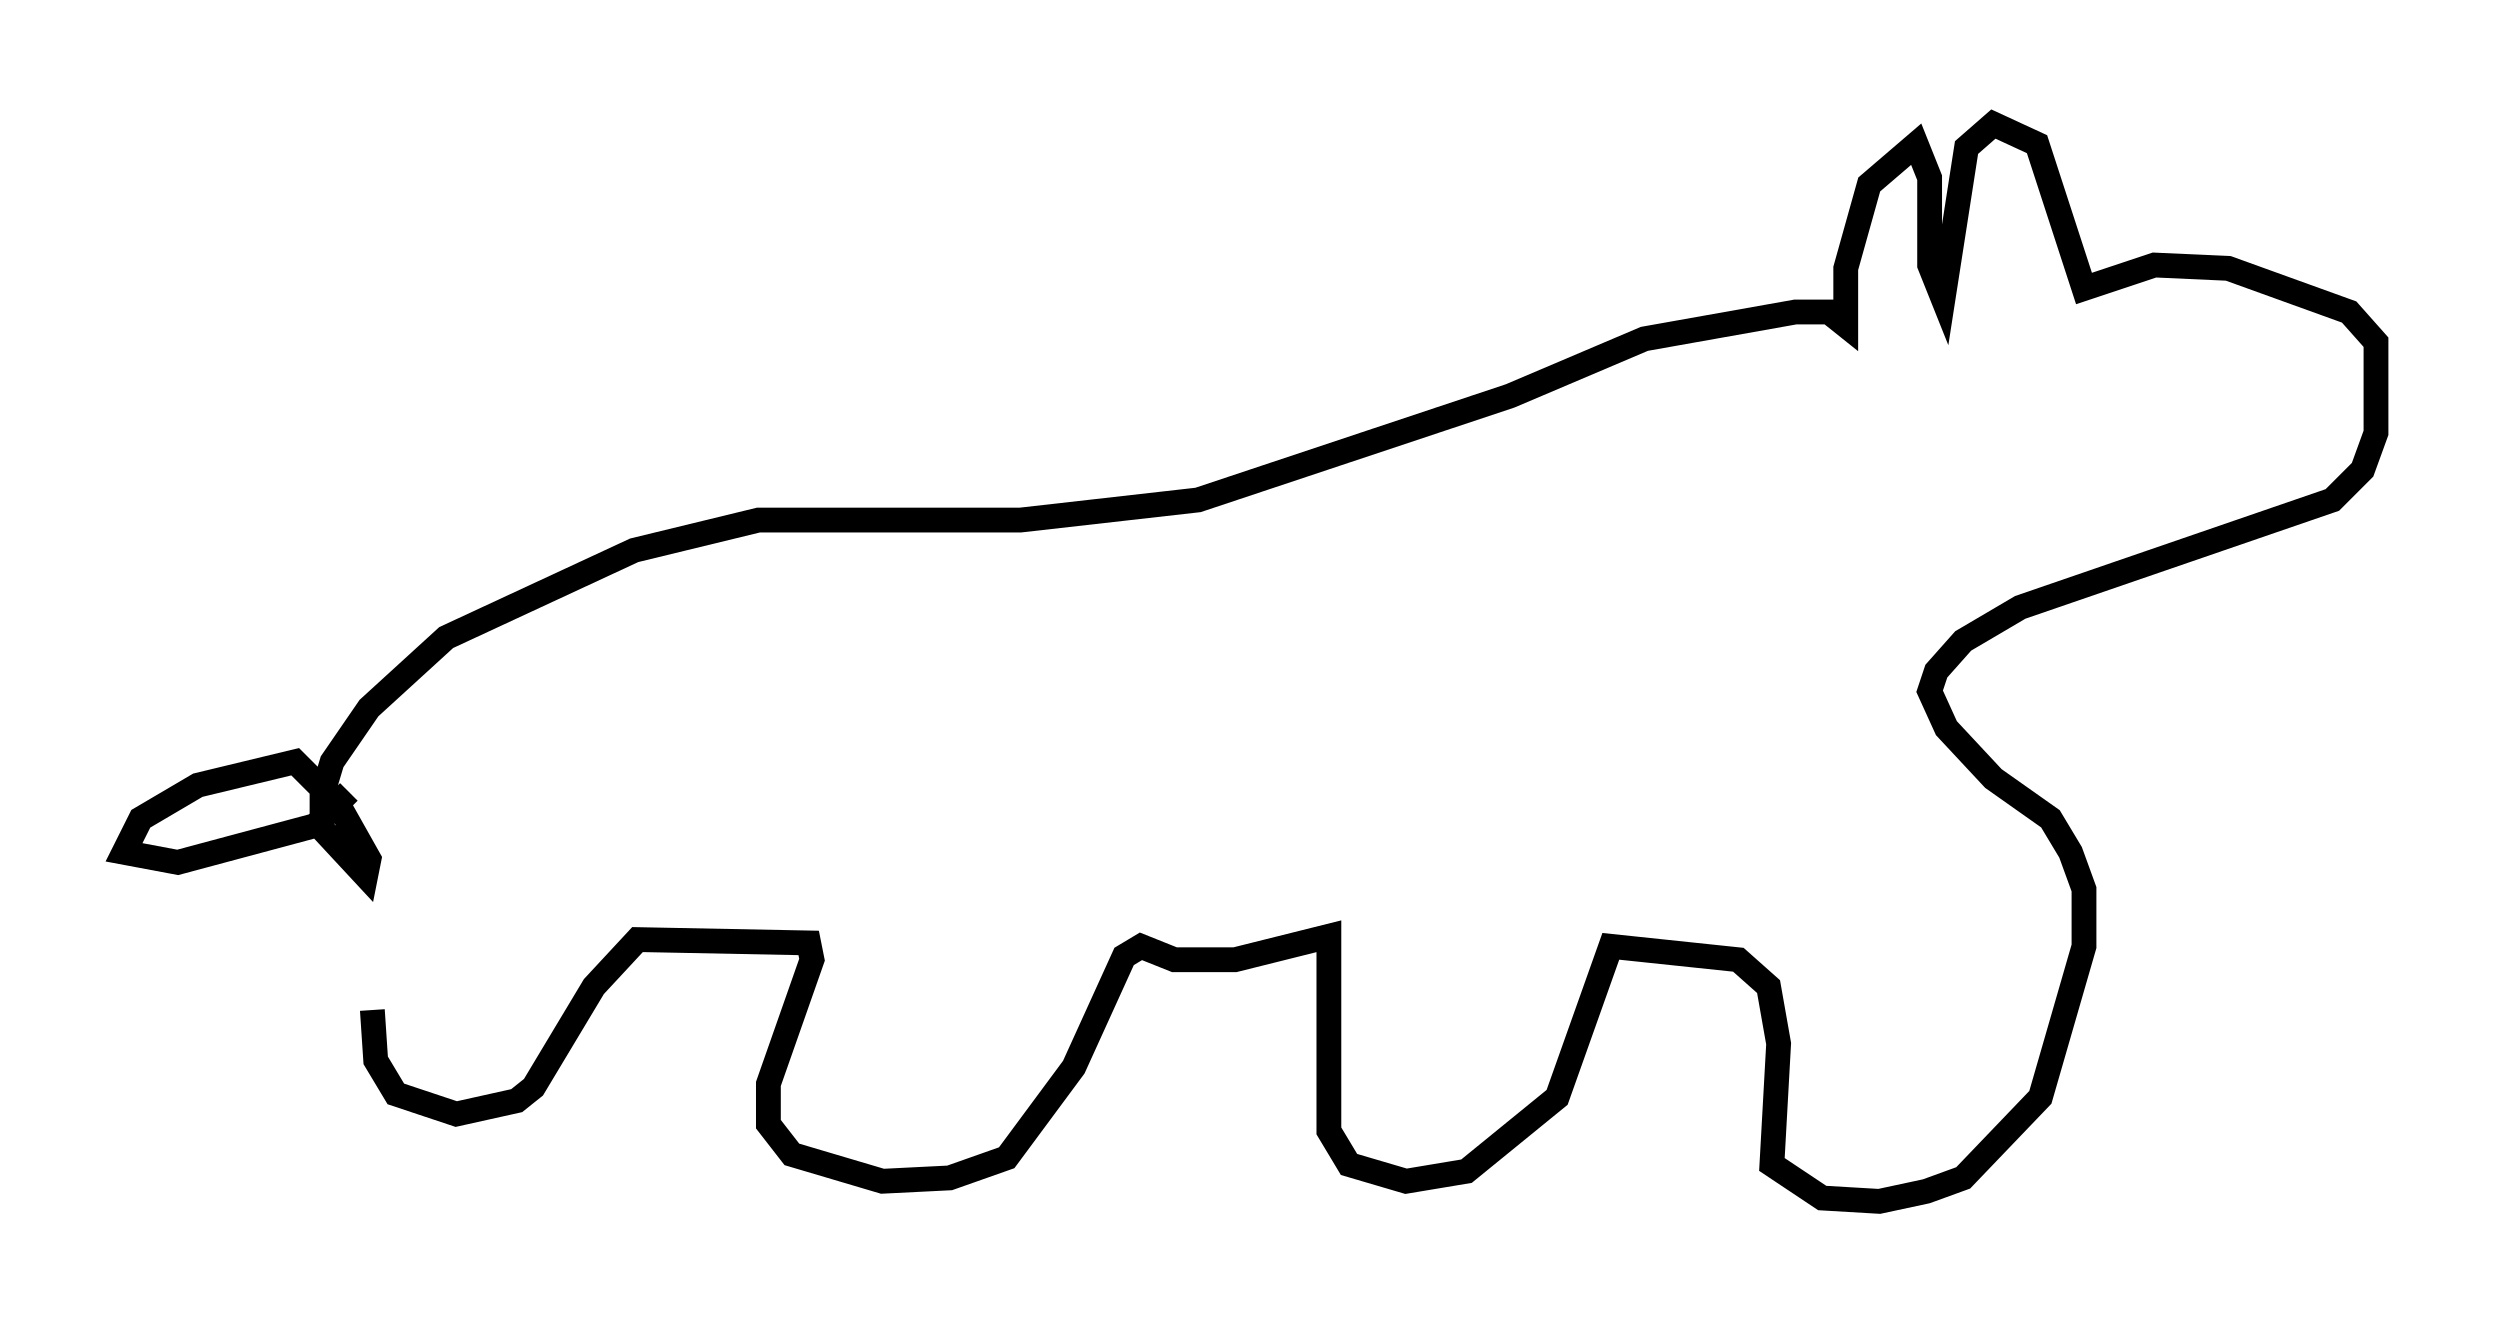 <?xml version="1.0" encoding="utf-8" ?>
<svg baseProfile="full" height="53.437" version="1.1" width="100.797" xmlns="http://www.w3.org/2000/svg" xmlns:ev="http://www.w3.org/2001/xml-events" xmlns:xlink="http://www.w3.org/1999/xlink"><defs /><rect fill="white" height="53.437" width="100.797" x="0" y="0" /><path d="M16.231, 36.664 m-1.218, 4.059 l0.135, 2.03 0.812, 1.353 l2.436, 0.812 2.436, -0.541 l0.677, -0.541 2.436, -4.059 l1.759, -1.894 6.901, 0.135 l0.135, 0.677 -1.759, 5.007 l0.0, 1.624 0.947, 1.218 l3.654, 1.083 2.706, -0.135 l2.3, -0.812 2.706, -3.654 l2.03, -4.465 0.677, -0.406 l1.353, 0.541 2.436, 0.0 l3.789, -0.947 0.0, 7.848 l0.812, 1.353 2.3, 0.677 l2.436, -0.406 3.654, -2.977 l2.165, -6.089 5.142, 0.541 l1.218, 1.083 0.406, 2.3 l-0.271, 4.871 2.03, 1.353 l2.3, 0.135 1.894, -0.406 l1.488, -0.541 3.112, -3.248 l1.759, -6.089 0.0, -2.3 l-0.541, -1.488 -0.812, -1.353 l-2.3, -1.624 -1.894, -2.03 l-0.677, -1.488 0.271, -0.812 l1.083, -1.218 2.3, -1.353 l12.584, -4.33 1.218, -1.218 l0.541, -1.488 0.0, -3.654 l-1.083, -1.218 -4.871, -1.759 l-2.977, -0.135 -2.842, 0.947 l-1.894, -5.819 -1.759, -0.812 l-1.083, 0.947 -0.947, 6.089 l-0.541, -1.353 0.0, -3.518 l-0.541, -1.353 -1.894, 1.624 l-0.947, 3.383 0.0, 2.3 l-0.677, -0.541 -1.353, 0.0 l-6.089, 1.083 -5.413, 2.3 l-12.584, 4.195 -7.172, 0.812 l-10.555, 0.0 -5.007, 1.218 l-7.578, 3.518 -3.112, 2.842 l-1.488, 2.165 -0.406, 1.353 l0.0, 1.353 1.759, 1.894 l0.135, -0.677 -1.218, -2.165 l-1.759, -1.759 -3.924, 0.947 l-2.3, 1.353 -0.677, 1.353 l2.165, 0.406 5.548, -1.488 l1.353, -1.353 " fill="none" stroke="black" stroke-width="1" /></svg>